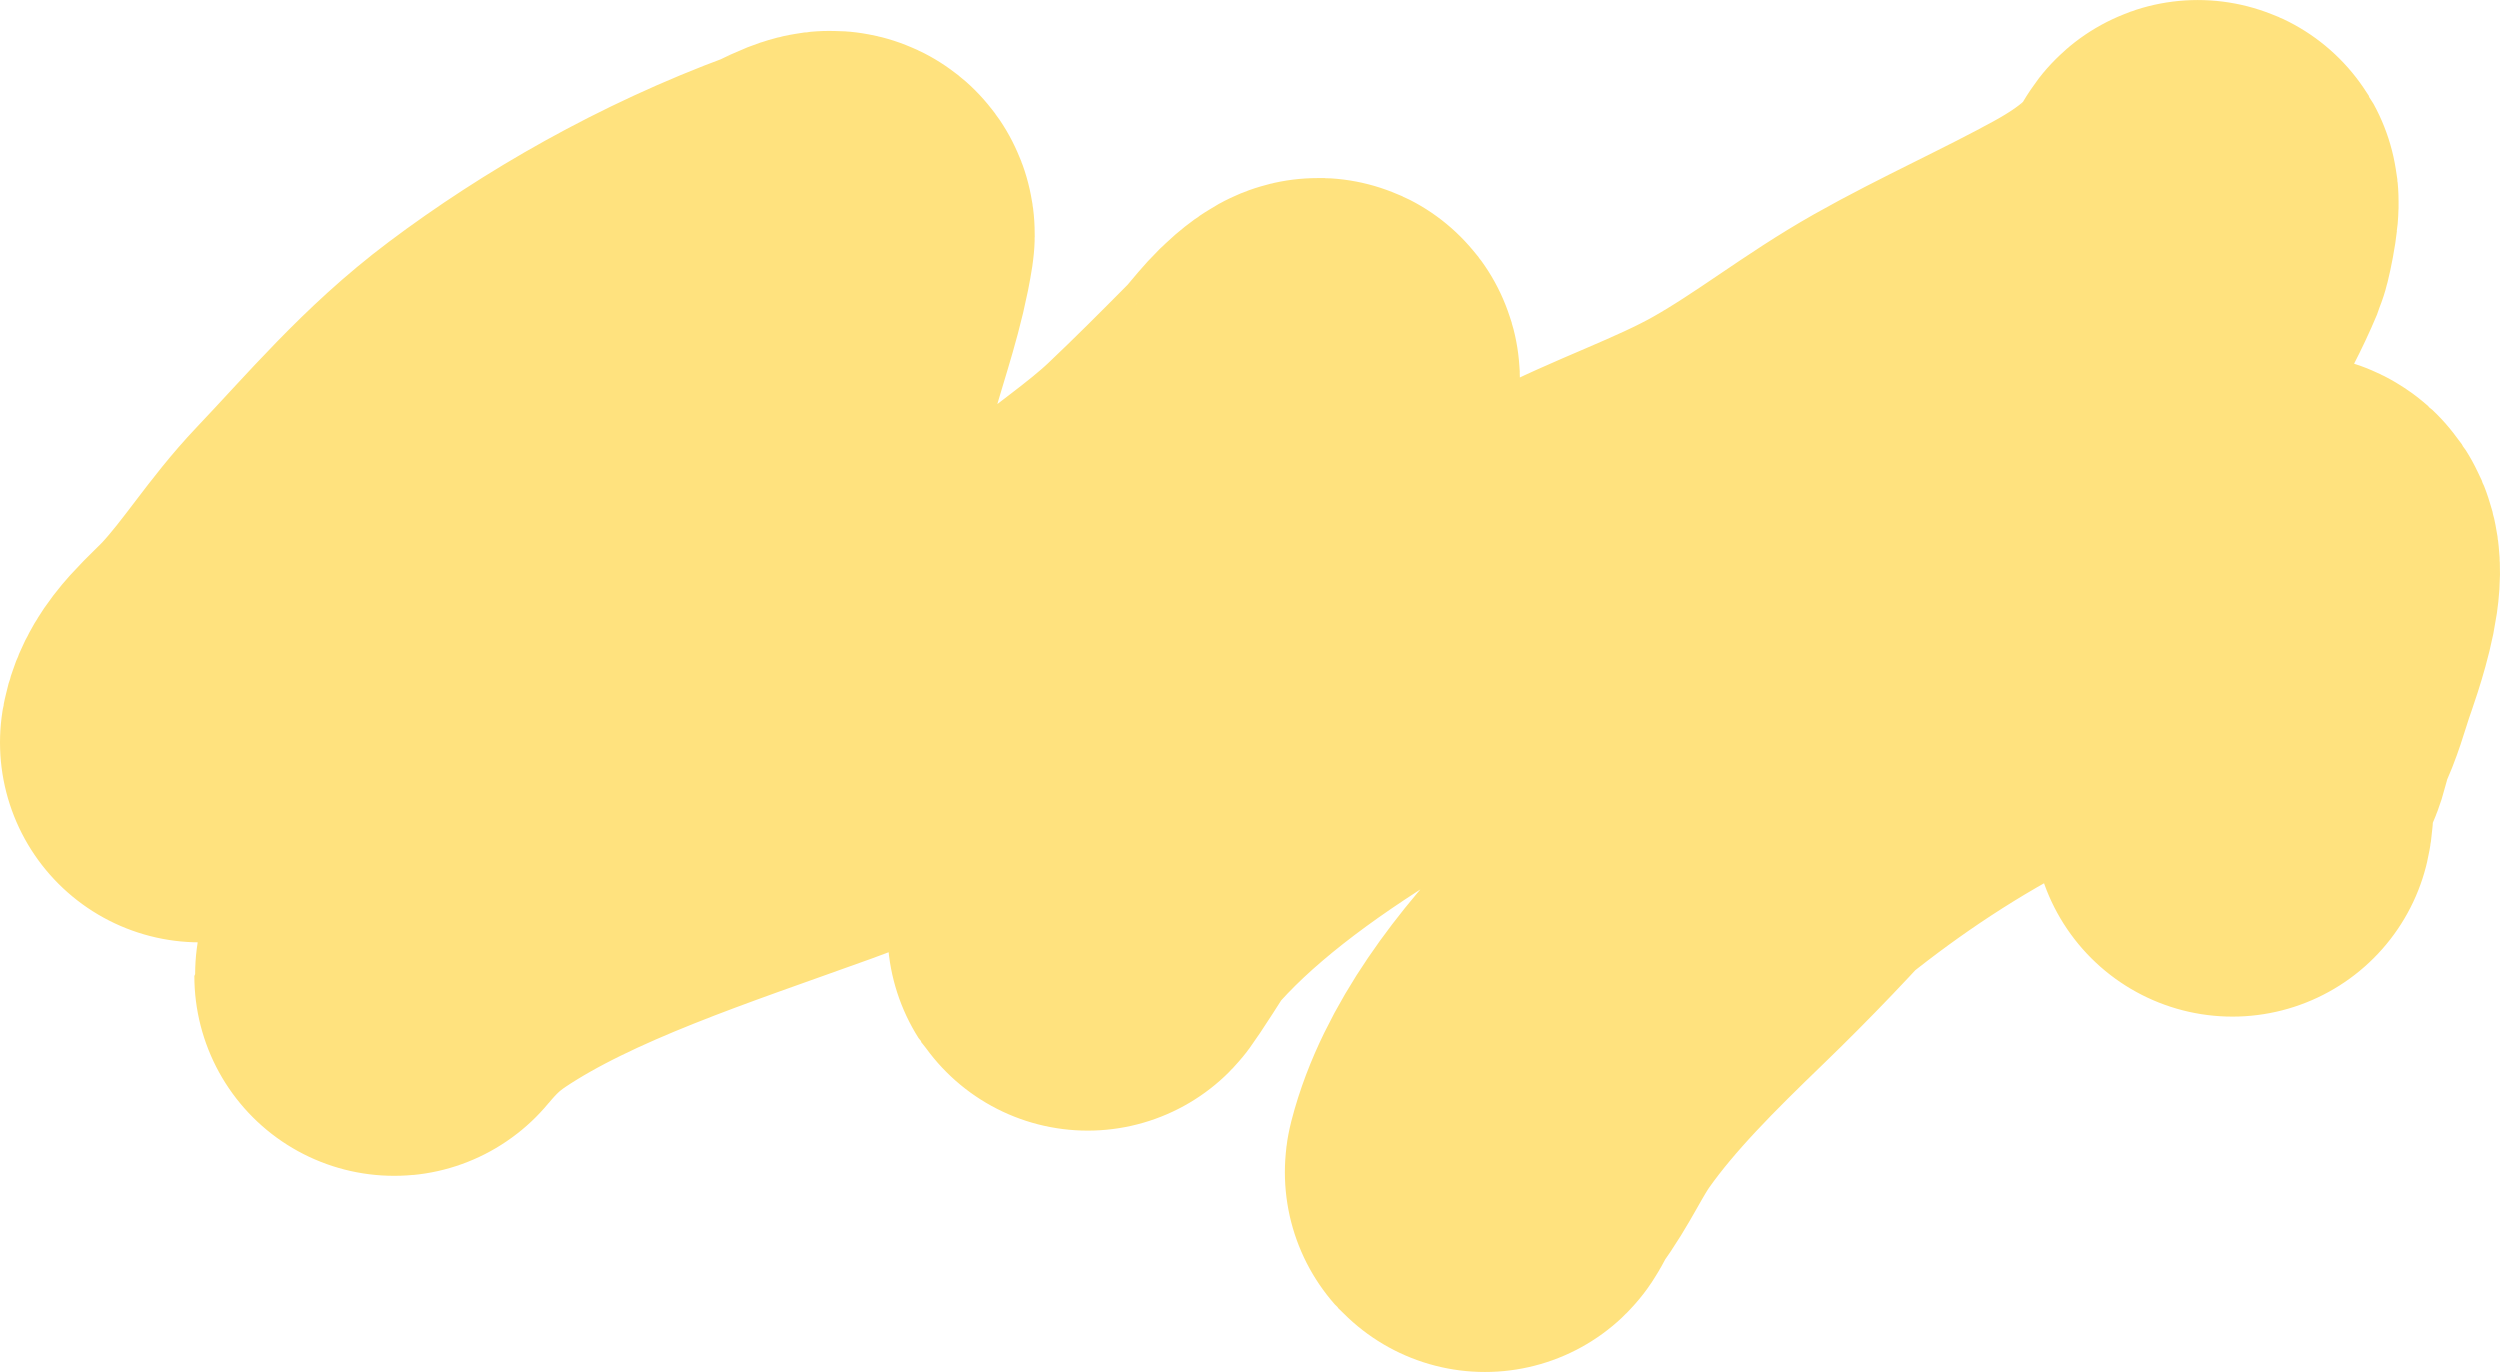 <svg width="563" height="309" viewBox="0 0 563 309" fill="none" xmlns="http://www.w3.org/2000/svg">
<path d="M45 167.216C45.954 161.626 51.725 157.409 56.131 152.628C63.78 144.328 69.136 135.396 77.001 127.124C88.802 114.713 99.662 101.668 114.567 90.471C132.554 76.958 154.929 64.021 179.573 54.932C181.932 54.063 188.488 49.963 187.999 53.121C186.557 62.435 183.323 71.517 180.733 80.715C176.393 96.129 172.231 112.671 161.873 127.078C148.193 146.105 132.049 164.359 115.417 182.499C106.335 192.406 98.613 203.016 92.306 213.671C91.901 214.354 87.803 221.034 88.982 219.617C92.767 215.068 96.636 211.176 102.354 207.353C123.923 192.932 153.717 183.417 181.042 173.533C208.566 163.578 223.528 150.299 241.643 134.882C249.862 127.887 259.337 121.691 266.996 114.442C273.596 108.195 279.87 101.891 286.166 95.535C289.28 92.39 291.533 88.658 295.441 85.825C300.13 82.427 294.455 91.786 294.05 92.422C280.201 114.155 275.656 138.469 268.31 161.223C265.094 171.184 261.162 181.115 256.484 190.815C253.699 196.589 249.784 202.361 246.126 207.957C242.688 213.217 247.238 204.856 248.136 203.637C270.48 173.297 314.439 150.415 354.96 128.936C367.516 122.28 382.178 117.434 394.381 110.54C407.218 103.287 417.798 94.698 430.71 87.405C443.662 80.089 457.938 73.746 470.982 66.546C481.653 60.656 489.791 54.003 494.403 45.688C496.3 42.267 494.126 52.677 493.784 53.492C489.207 64.42 482.119 75.603 475.388 86.104C448.584 127.92 418.678 169.276 379.231 207.353C367.732 218.452 356.739 229.368 348.235 241.359C344.15 247.118 341.612 253.208 337.336 258.919C336.185 260.456 333.972 265.323 334.399 263.657C338.243 248.639 350.096 232.836 362.921 219.943C386.756 195.981 413.187 172.013 449.03 153.929C469.533 143.584 491.202 133.523 513.881 124.941C522.975 121.5 514.316 144.541 513.34 147.472C512.008 151.476 511.036 155.289 509.089 159.225C507.274 162.895 507.781 166.971 504.76 170.375C501.818 173.691 503.647 180.169 502.751 183.94" stroke="#FFE27E" stroke-width="90" stroke-linecap="round"/>
</svg>
